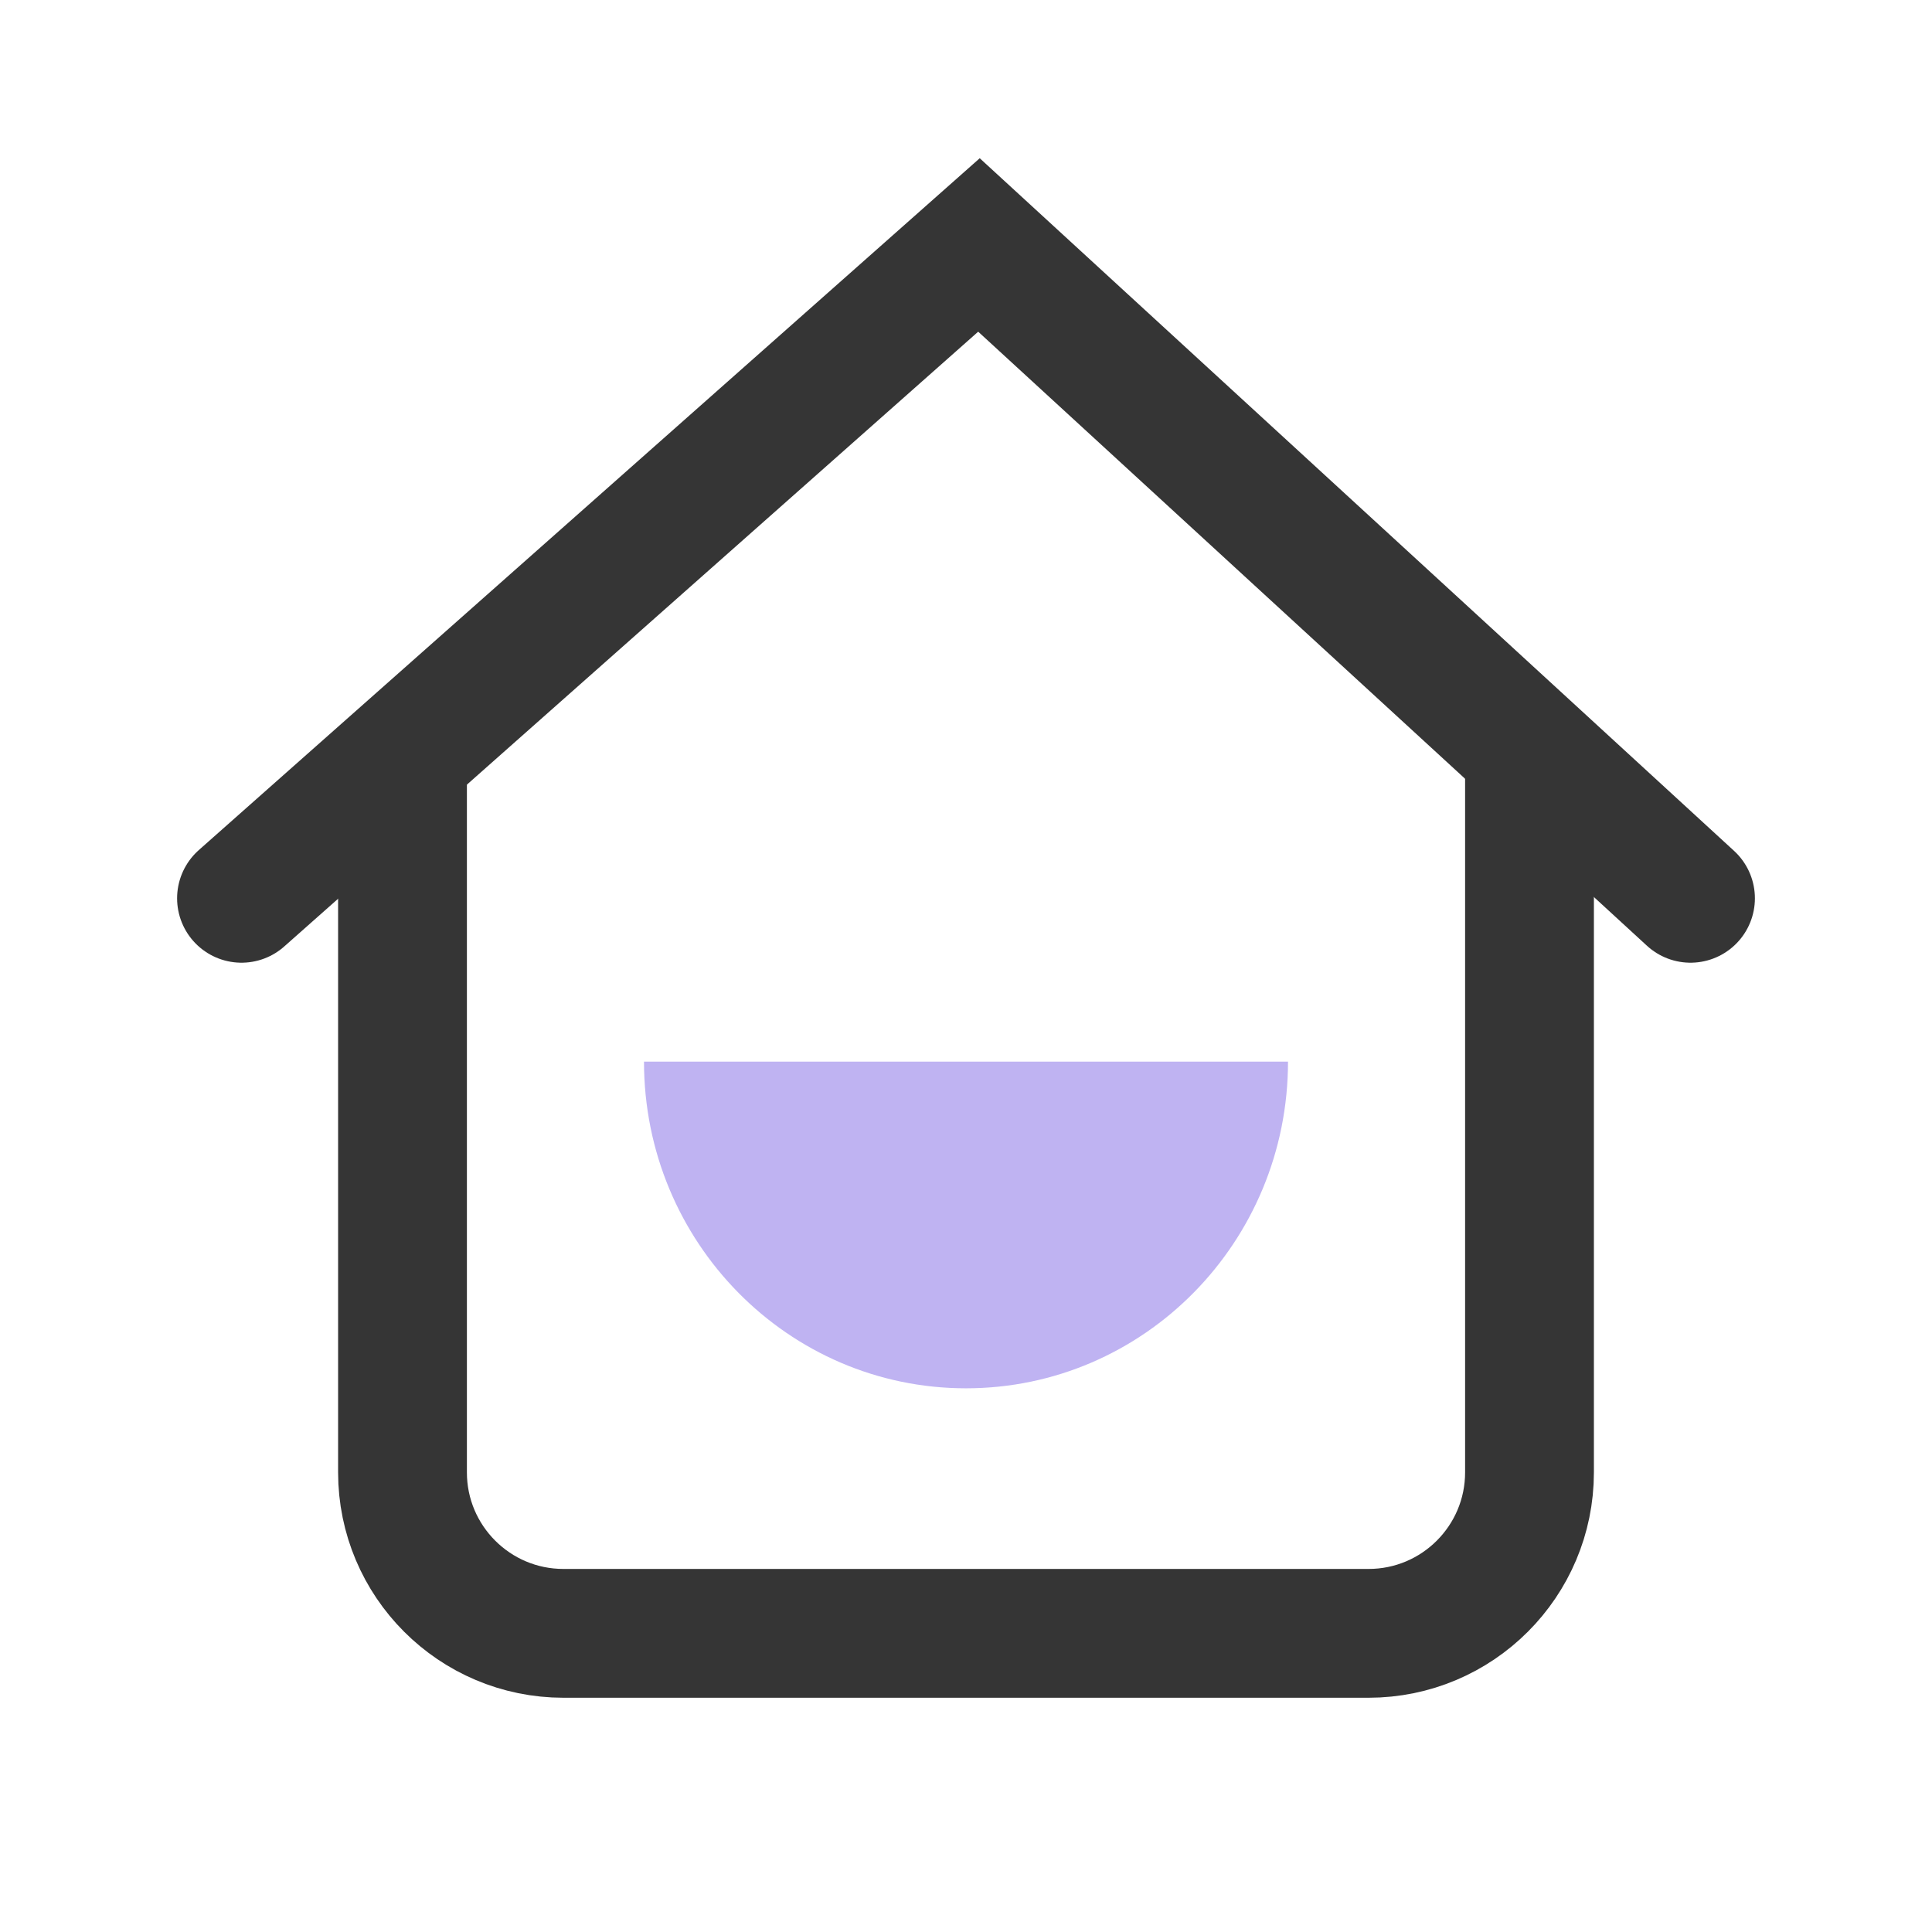 <?xml version="1.0" encoding="UTF-8"?>
<svg width="24px" height="24px" viewBox="0 0 24 24" version="1.1" xmlns="http://www.w3.org/2000/svg" xmlns:xlink="http://www.w3.org/1999/xlink">
    <!-- Generator: Sketch 60.1 (88133) - https://sketch.com -->
    <title>home_icon</title>
    <desc>Created with Sketch.</desc>
    <g id="页面-1" stroke="none" stroke-width="1" fill="none" fill-rule="evenodd" opacity="0.99">
        <g id="底部tabicon优化" transform="translate(-35, -27)">
            <g id="编组-6">
                <g id="编组备份-7">
                    <g id="编组备份" transform="translate(35, 27)">
                        <g id="编组-3">
                            <g id="icon/24*24/首页/点击">
                                <g id="编组-6">
                                    <rect id="矩形" x="0" y="0" width="24" height="24.348"></rect>
                                    <polyline id="路径-5备份-2" stroke="#333333" stroke-width="1.6" stroke-linecap="round" points="3 11.159 12.161 3.043 21 11.159"></polyline>
                                    <path d="M5,9.13 L5,18.29 C5,19.394 5.895,20.29 7,20.29 L17,20.29 C18.105,20.29 19,19.394 19,18.29 L19,9.506 L19,9.506" id="路径-18备份-2" stroke="#333333" stroke-width="1.6"></path>
                                    <path d="M8,13.188 C8,15.43 9.791,17.246 12,17.246 C14.209,17.246 16,15.43 16,13.188" id="路径备份-3" fill="#BEB2F2"></path>
                                </g>
                            </g>
                        </g>
                    </g>
                </g>
            </g>
        </g>
    </g>
</svg>